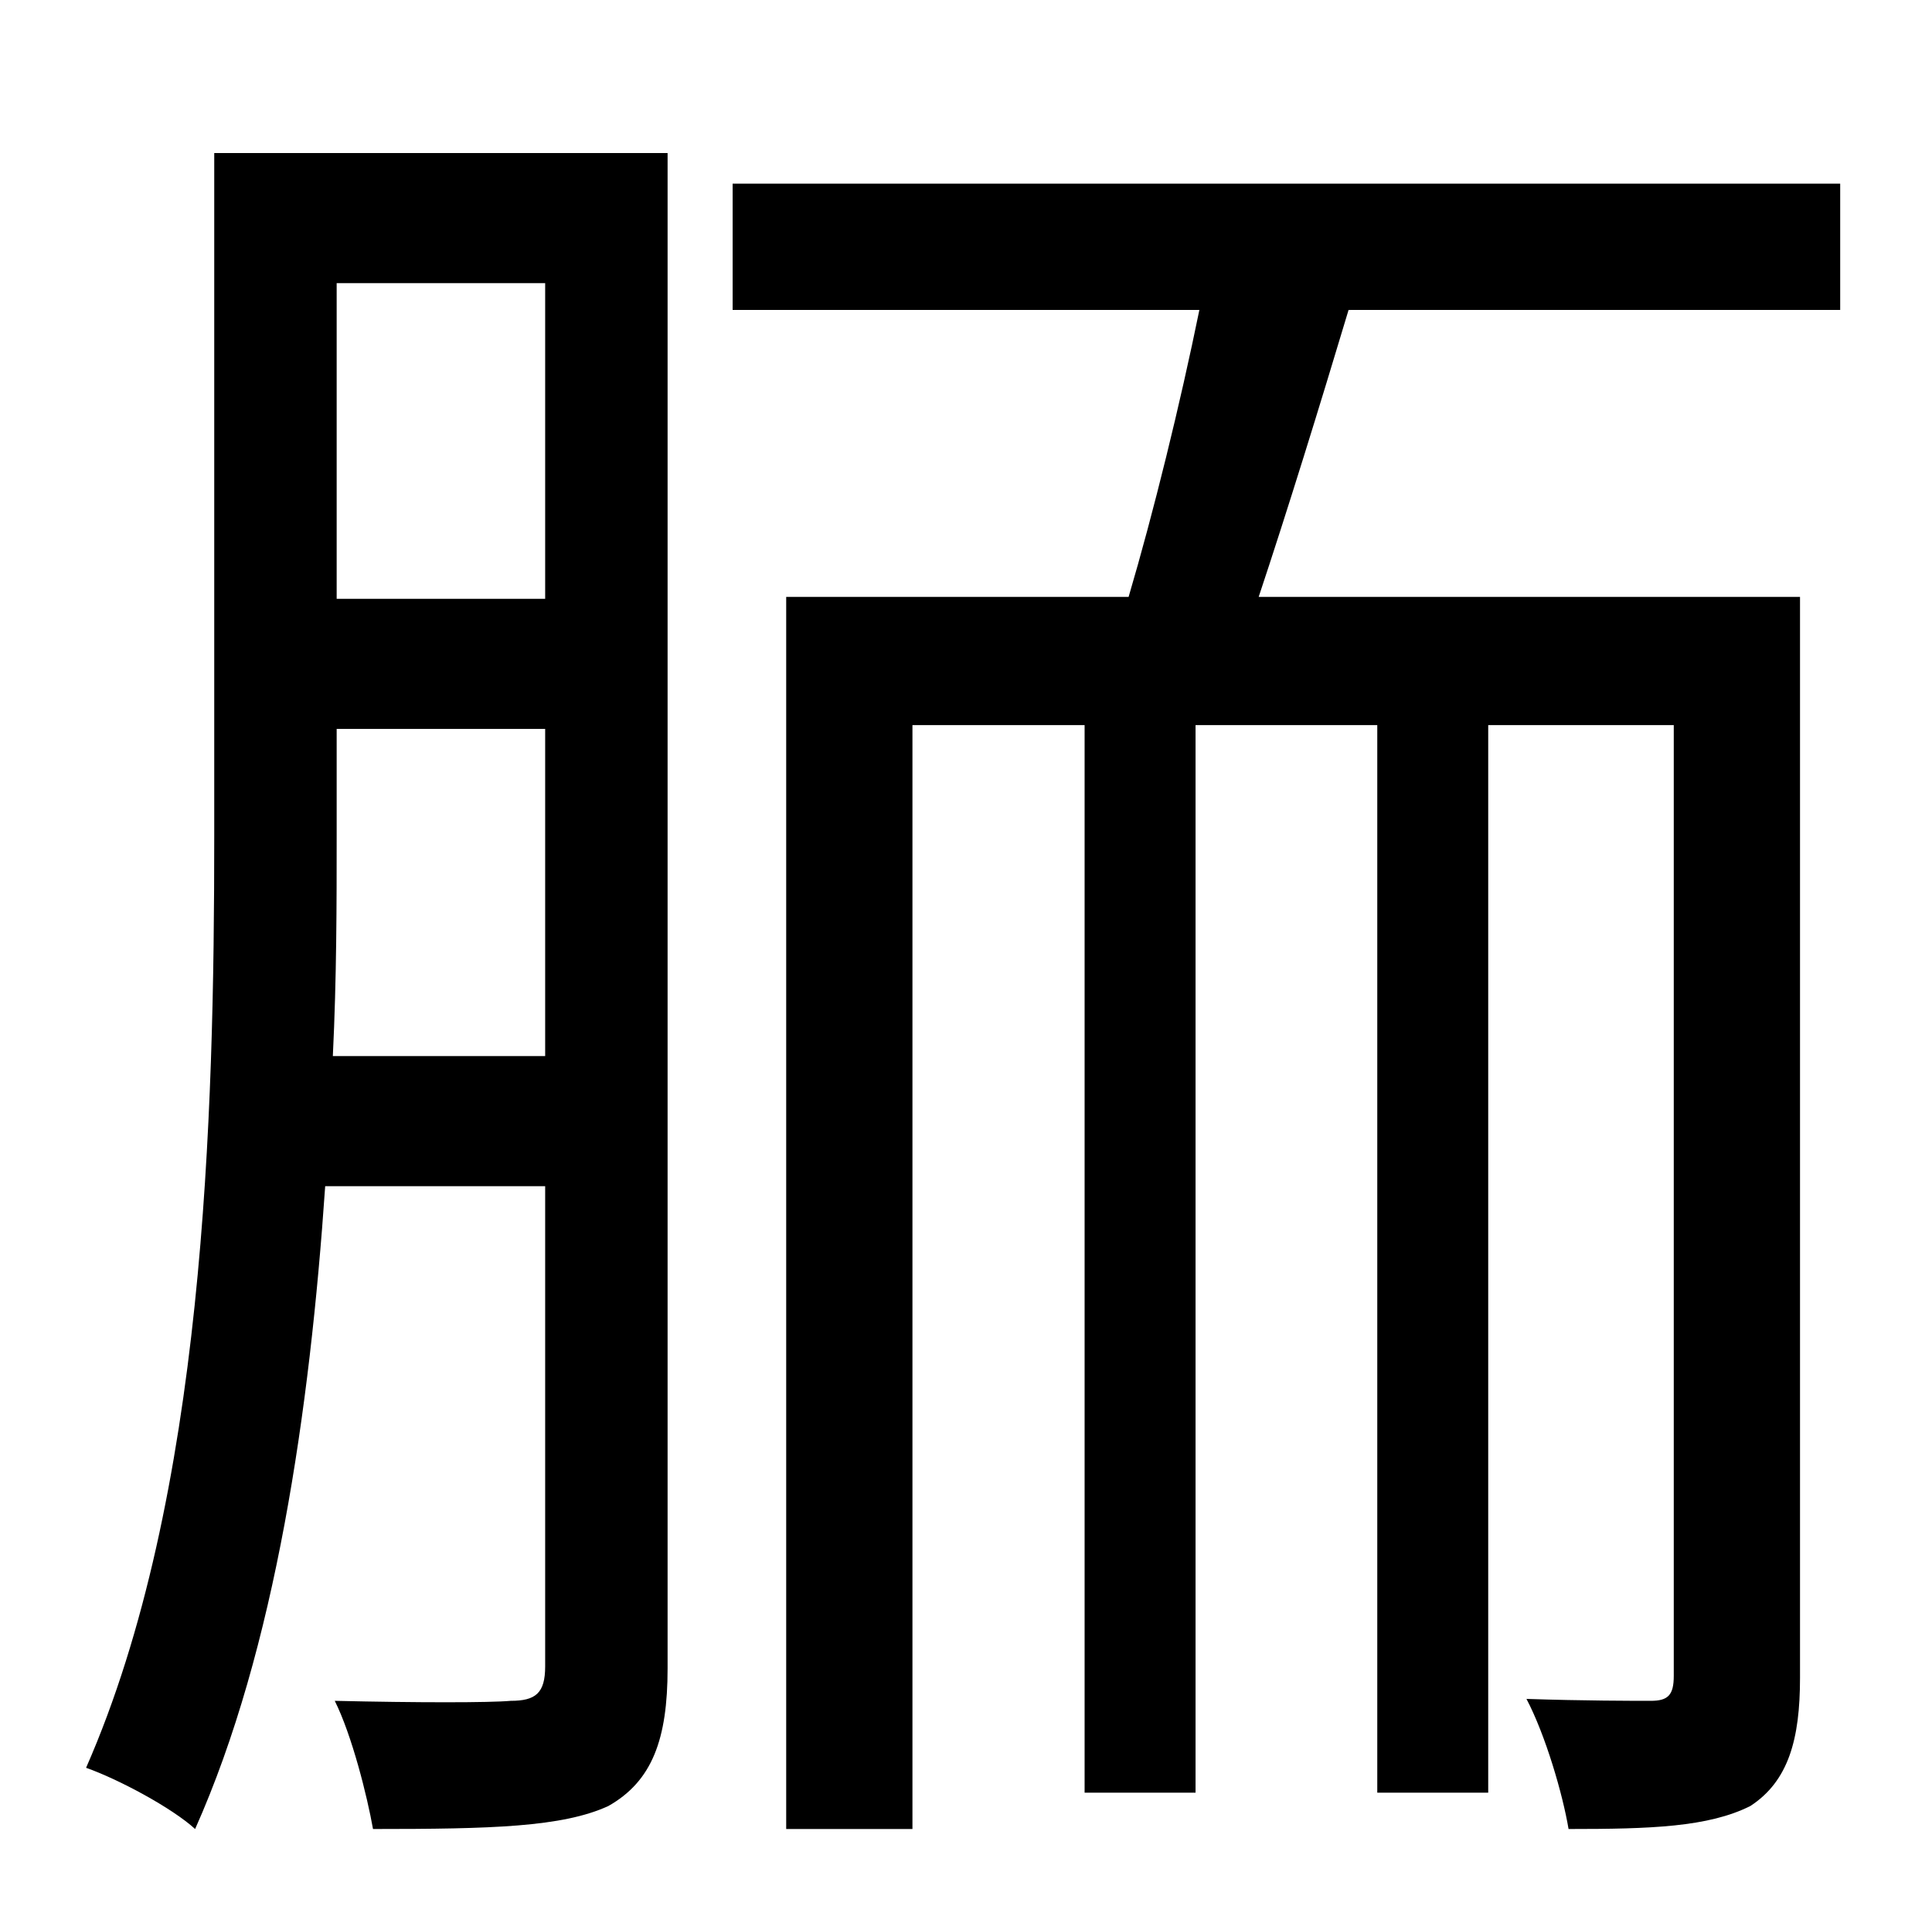 <?xml version="1.0" standalone="no"?>
<!DOCTYPE svg PUBLIC "-//W3C//DTD SVG 1.1//EN" "http://www.w3.org/Graphics/SVG/1.1/DTD/svg11.dtd" >
<svg xmlns="http://www.w3.org/2000/svg" xmlns:xlink="http://www.w3.org/1999/xlink" version="1.1" viewBox="-10 0 1010 1000">
   <path fill="currentColor"
d="M164 552h111v-171h-109v56c0 35 0 74 -2 115zM275 148h-109v165h109v-165zM339 80v792c0 37 -8 59 -31 72c-24 11 -61 12 -123 12c-3 -17 -11 -49 -20 -67c43 1 81 1 92 0c13 0 18 -4 18 -18v-251h-115c-8 117 -26 242 -68 336c-12 -11 -40 -26 -57 -32
c62 -141 67 -341 67 -487v-357h237zM952 162h-257c-15 50 -32 105 -47 150h283v565c0 32 -6 54 -26 67c-22 11 -52 12 -95 12c-3 -18 -12 -49 -22 -68c30 1 56 1 65 1s12 -3 12 -13v-497h-97v558h-58v-558h-95v558h-58v-558h-90v577h-66v-644h179c13 -44 27 -101 37 -150
h-244v-66h579v66z" />
</svg>
